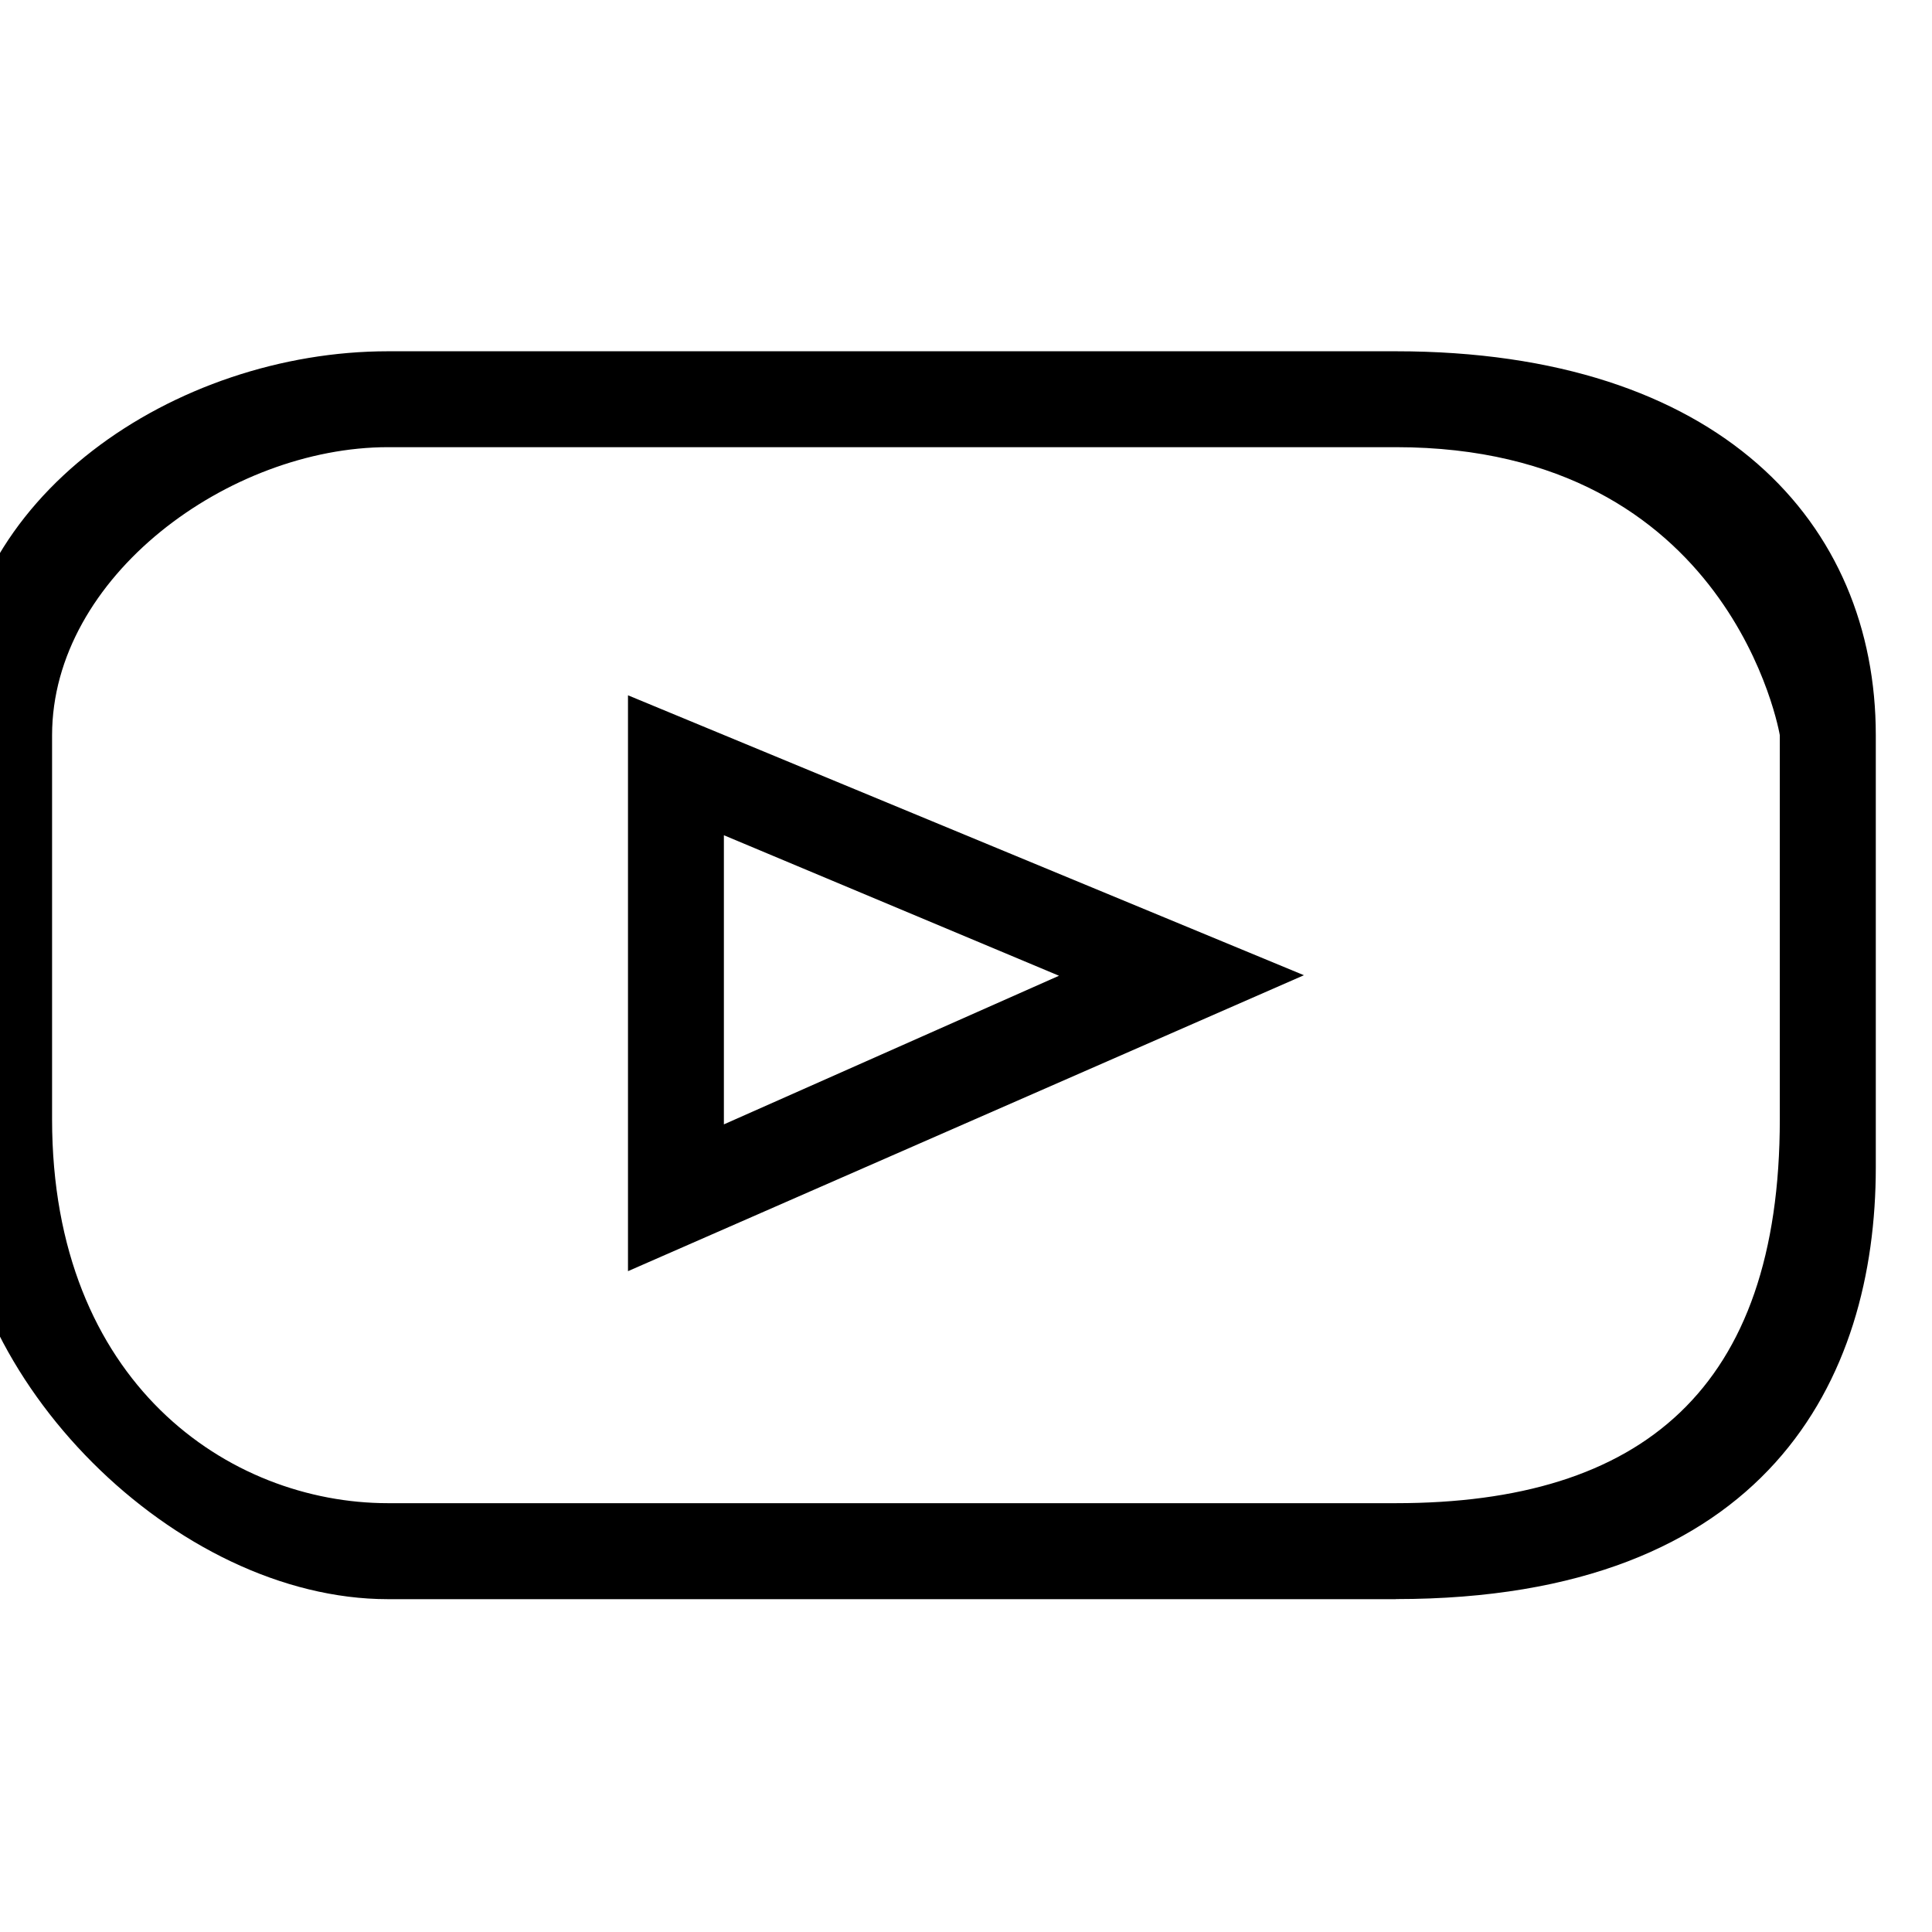 <svg xmlns="http://www.w3.org/2000/svg" width="22" height="22" preserveAspectRatio="xMidYMid" viewBox="0 0 22 22"><path fill-rule="evenodd" d="M15.895 18.21H4.418C2.004 18.21-.5 15.704-.5 13.29V8.076C-.5 5.66 2.004 4 4.418 4h11.477c3.69 0 5.465 1.957 5.465 4.372v4.92c0 2.413-1.23 4.917-5.465 4.917zm4.372-9.838s-.546-3.28-4.372-3.28H4.418C2.61 5.093.593 6.565.593 8.373v4.372c0 3.006 2.017 4.372 3.825 4.372h11.477c2.8 0 4.372-1.298 4.372-4.372V8.372zM7.15 7.917l7.698 3.188-7.697 3.37V7.917zm1.094 4.886l3.815-1.692-3.816-1.6v3.293z" class="cls-4"/></svg>